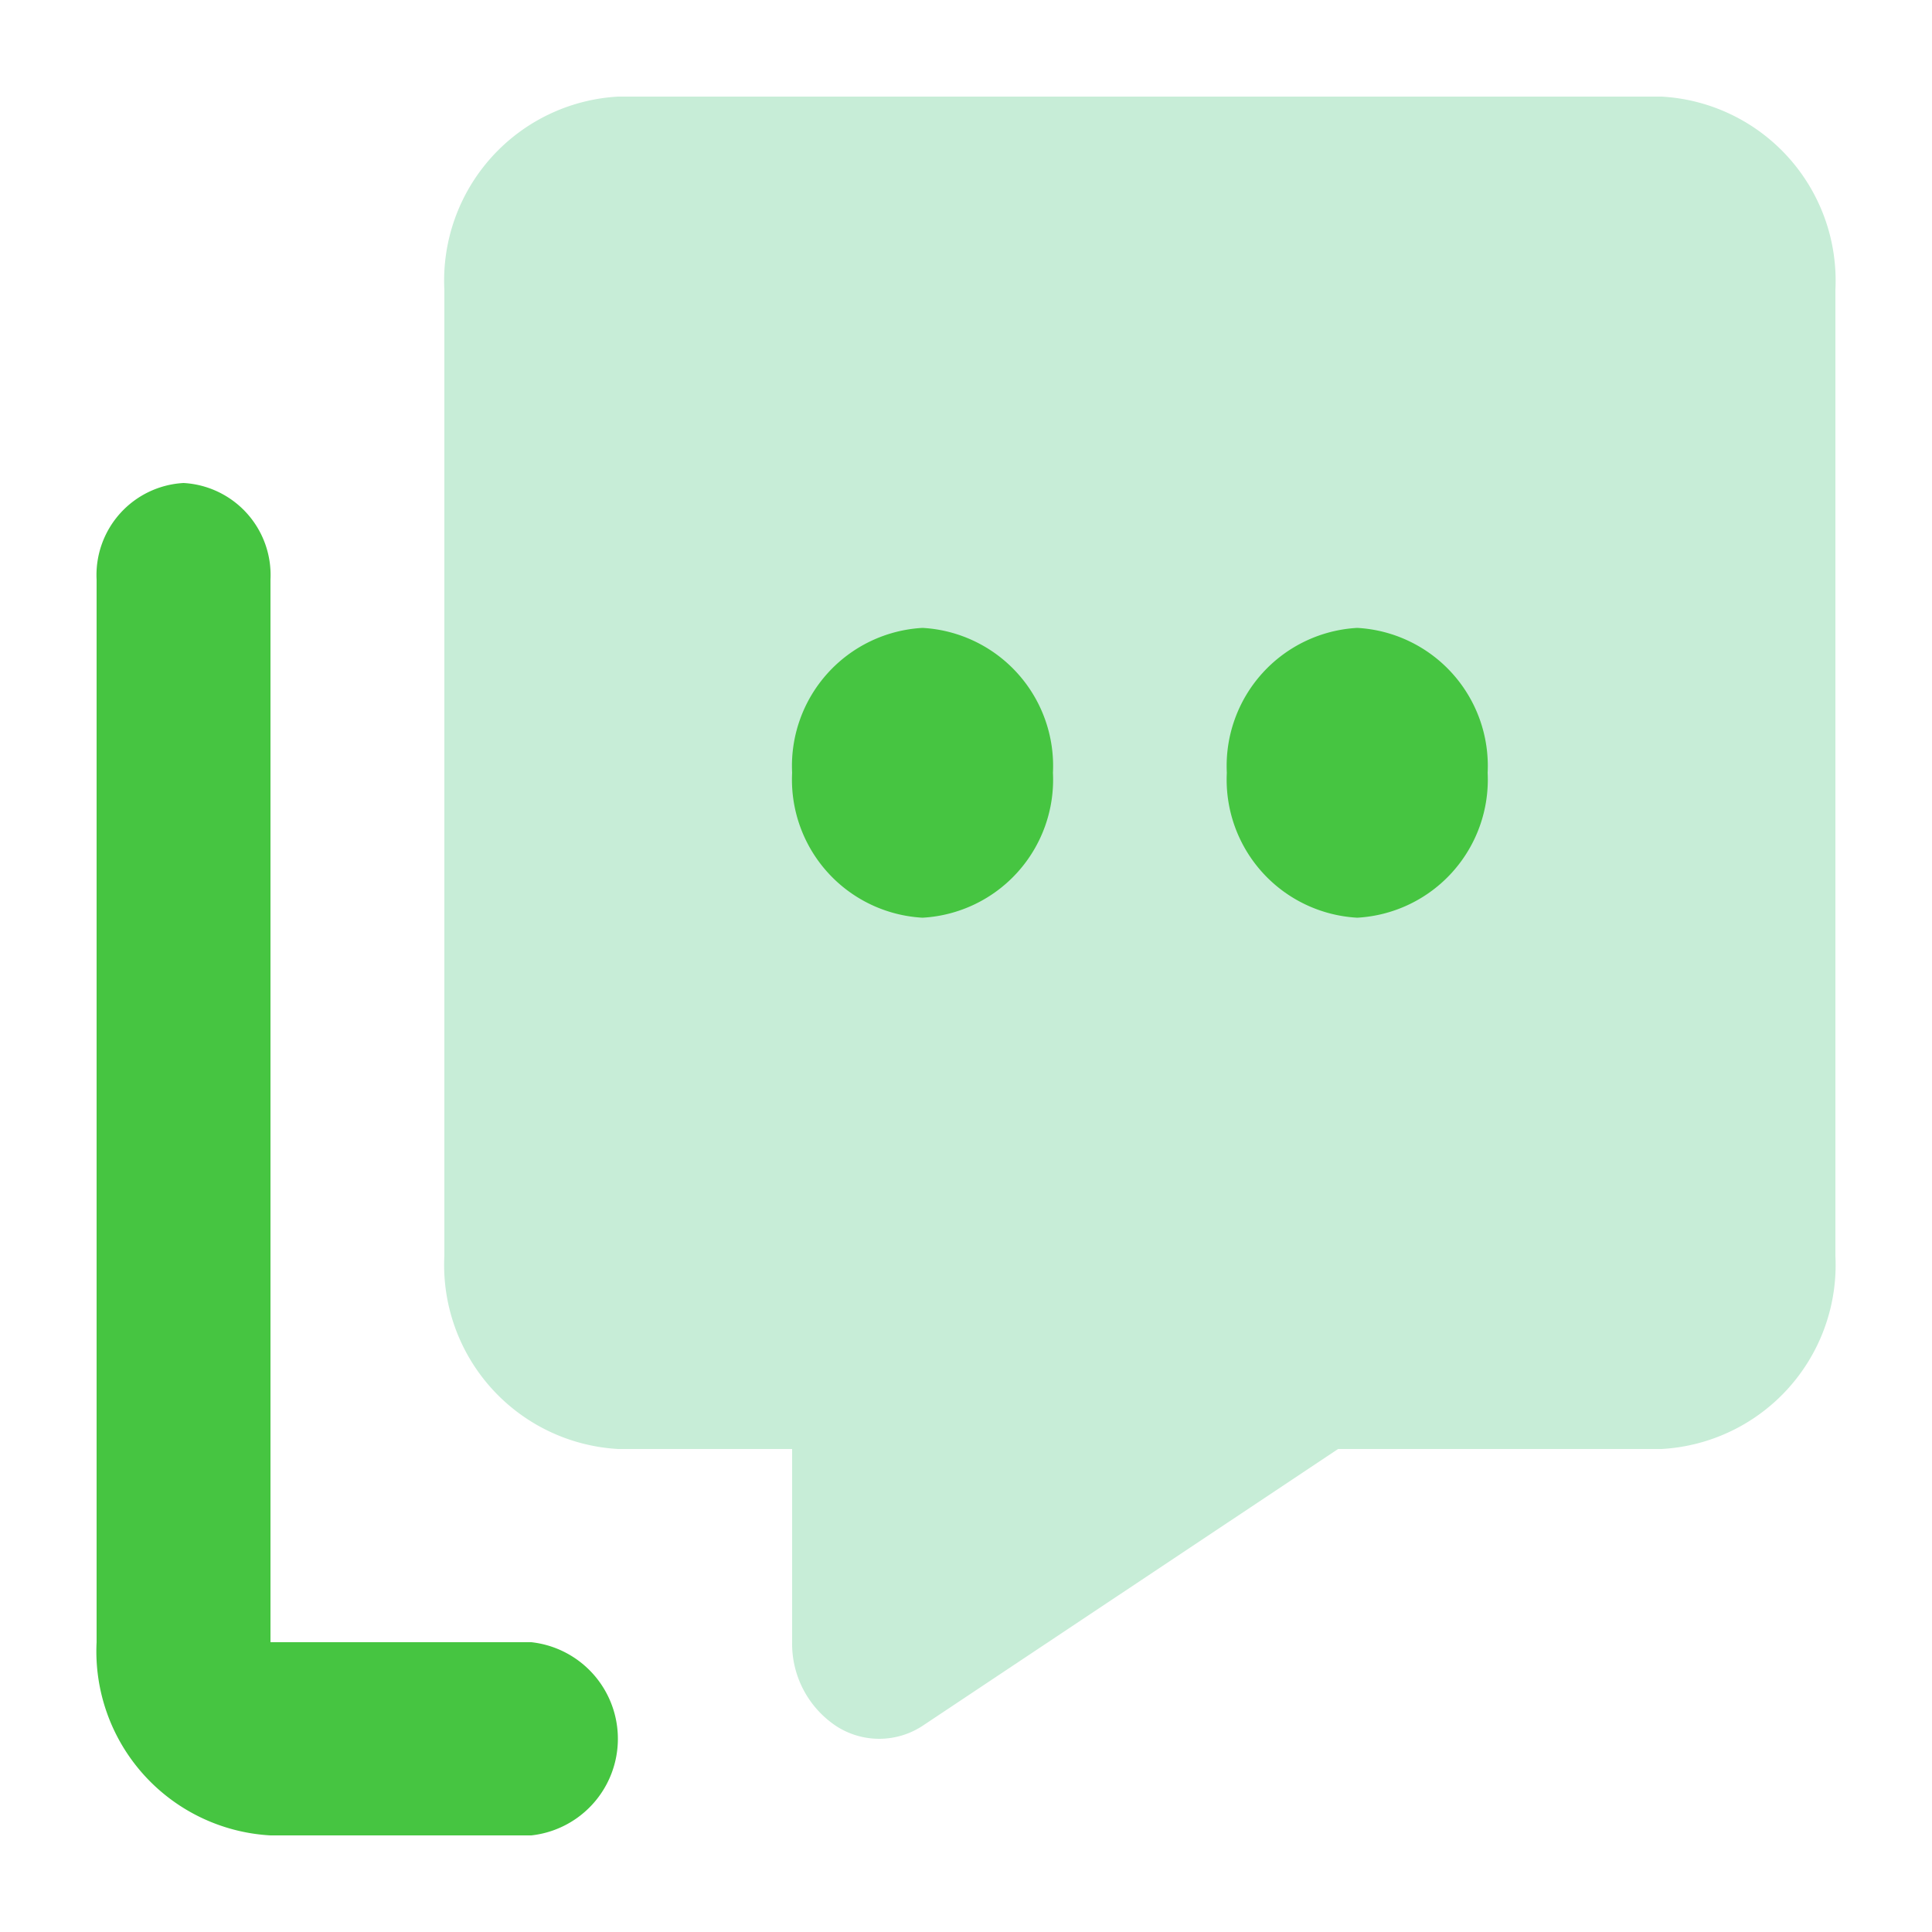 <svg xmlns="http://www.w3.org/2000/svg" width="20" height="20" viewBox="0 0 20 20"><g transform="translate(20160 20814)"><rect width="20" height="20" transform="translate(-20160 -20814)" fill="none"/><g transform="translate(-20161 -20816)"><path d="M18.6,3H7.8A1.908,1.908,0,0,0,6,5V15a1.908,1.908,0,0,0,1.8,2H9.6v2a1.023,1.023,0,0,0,.459.87.818.818,0,0,0,.9-.01L15.252,17H18.6a1.908,1.908,0,0,0,1.8-2V5A1.908,1.908,0,0,0,18.6,3Z" transform="translate(-0.4 0)" fill="#c7edd7"/><path d="M6.5,21H3.8A1.908,1.908,0,0,1,2,19V8a.954.954,0,0,1,.9-1,.954.954,0,0,1,.9,1V19H6.5a1.006,1.006,0,0,1,0,2ZM10.55,8.5A1.431,1.431,0,0,0,9.2,10a1.431,1.431,0,0,0,1.35,1.5A1.431,1.431,0,0,0,11.9,10,1.431,1.431,0,0,0,10.55,8.5Zm4.5,0A1.431,1.431,0,0,0,13.7,10a1.431,1.431,0,0,0,1.35,1.5A1.431,1.431,0,0,0,16.4,10,1.431,1.431,0,0,0,15.05,8.5Z" transform="translate(0 0)" fill="#46c541"/></g></g></svg>